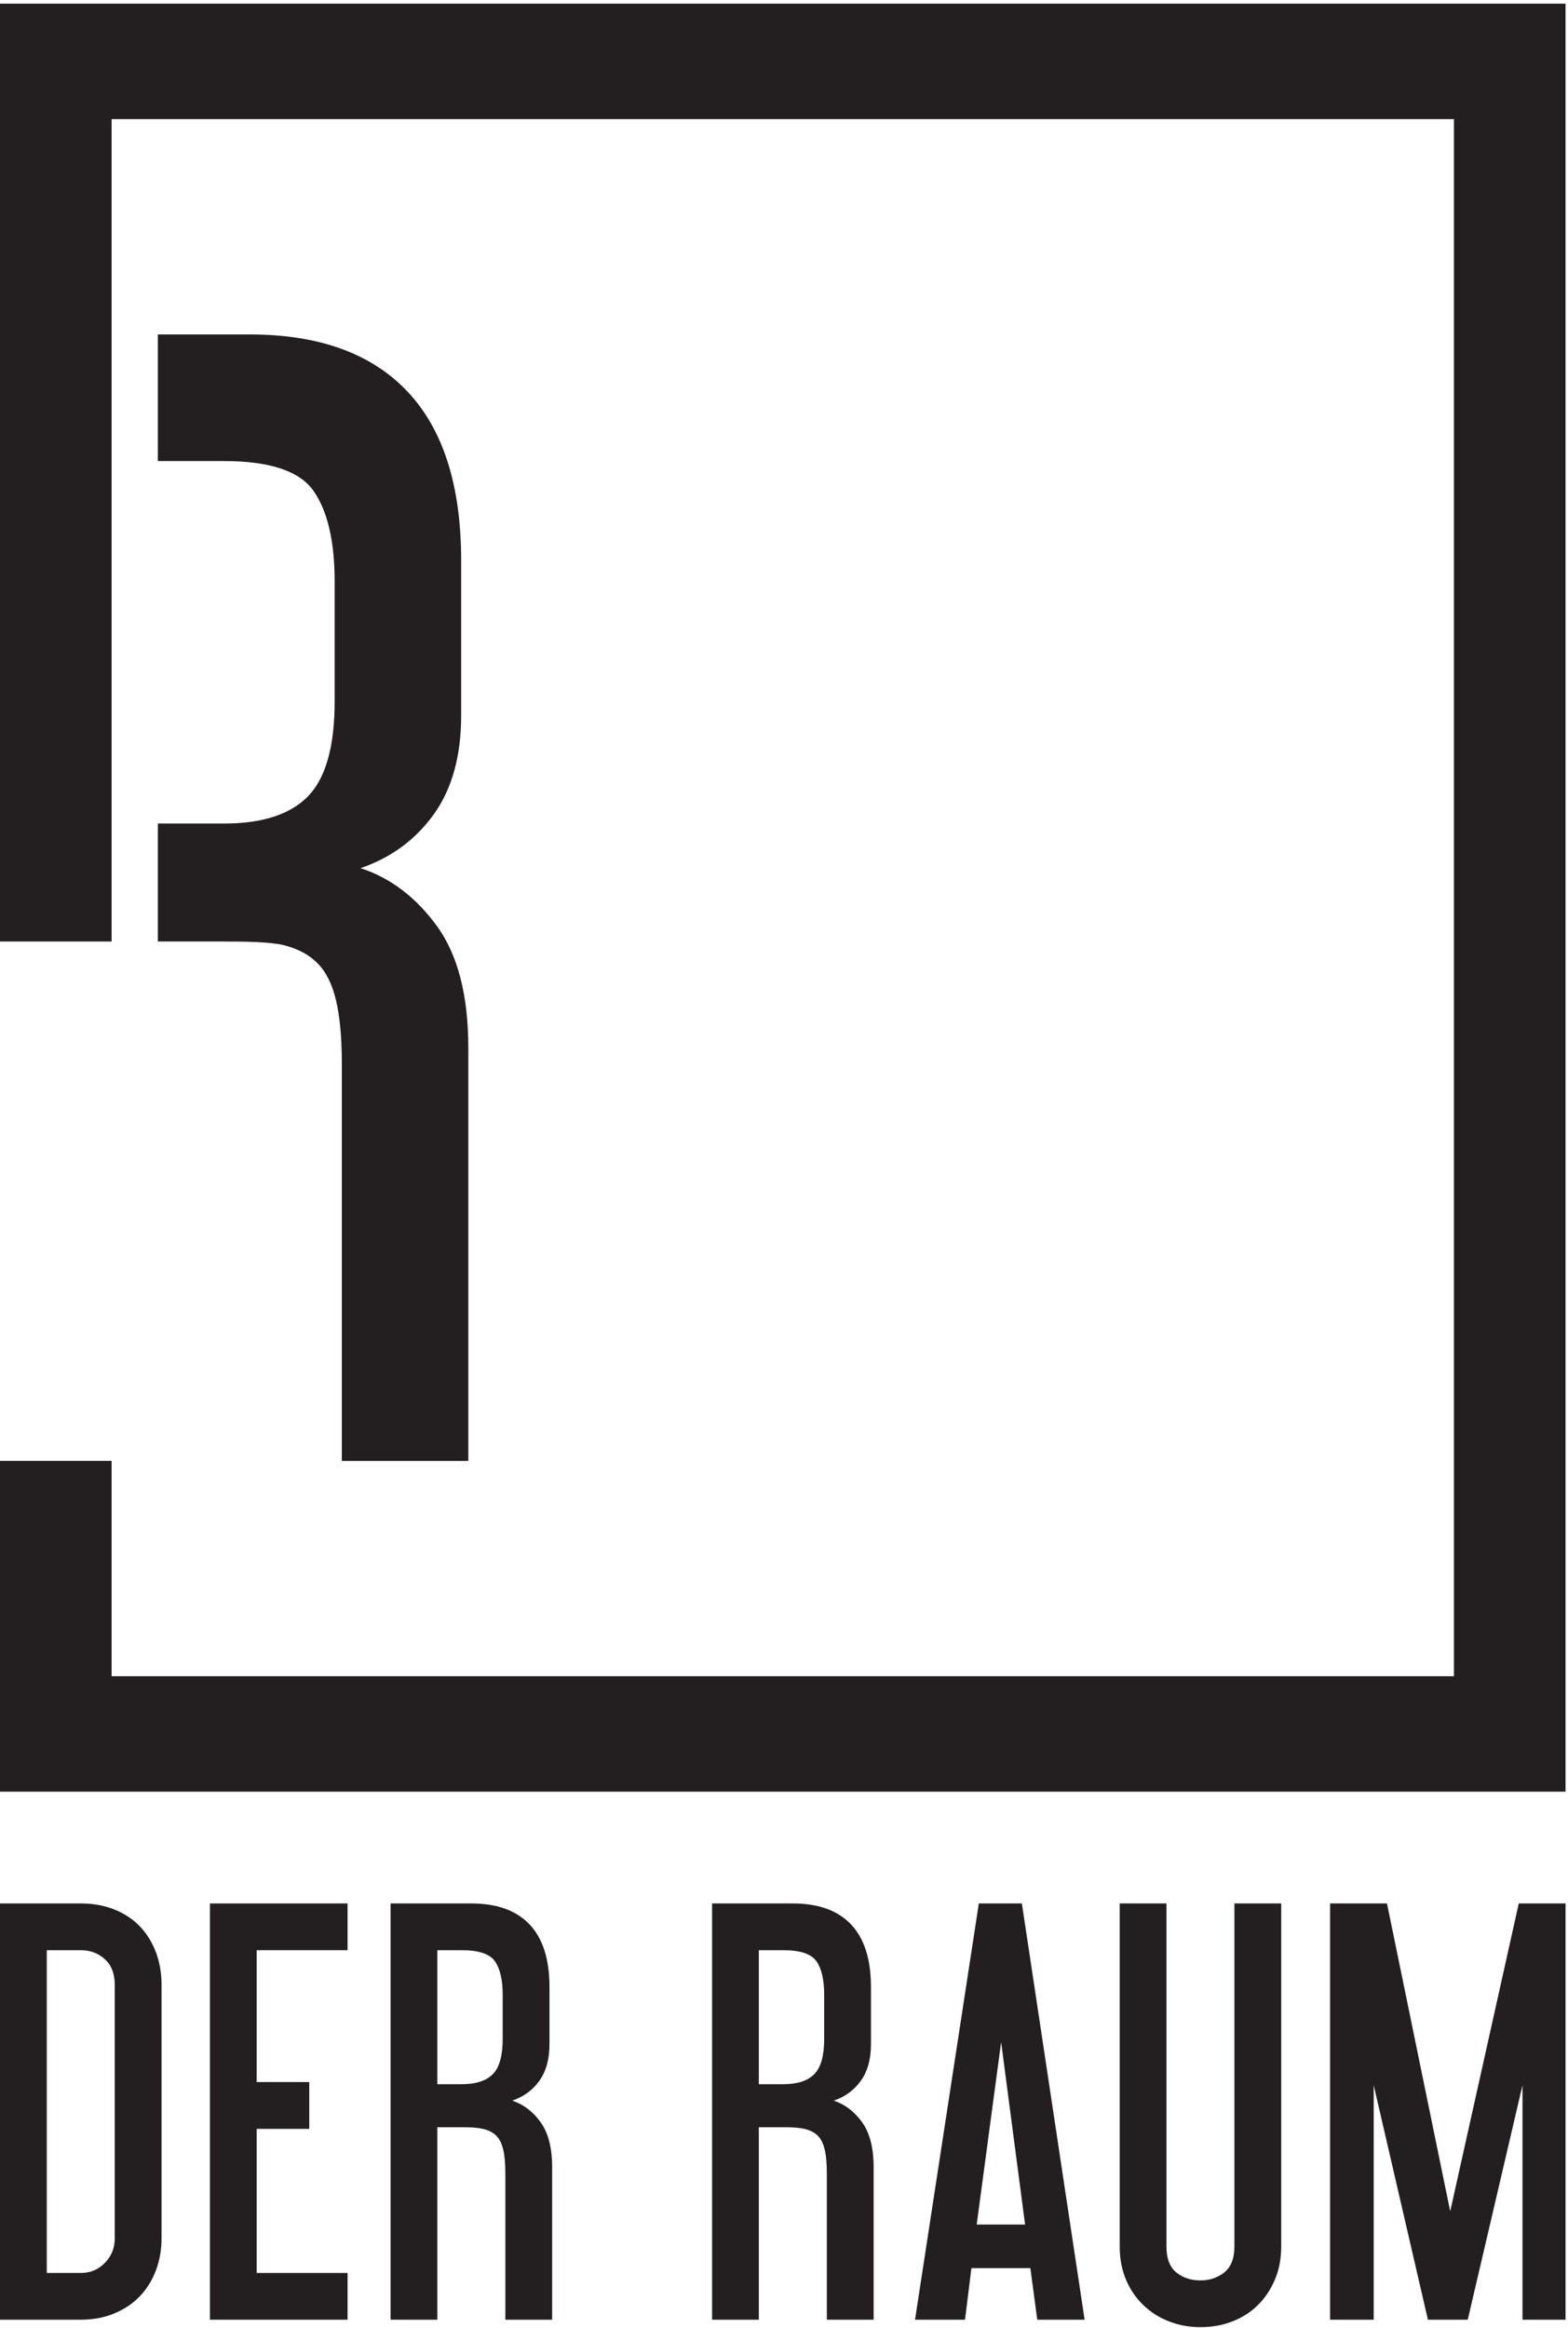 <?xml version="1.0" encoding="UTF-8" standalone="no"?>
<!DOCTYPE svg PUBLIC "-//W3C//DTD SVG 1.1//EN" "http://www.w3.org/Graphics/SVG/1.1/DTD/svg11.dtd">
<svg width="100%" height="100%" viewBox="0 0 750 1113" version="1.1" xmlns="http://www.w3.org/2000/svg" xmlns:xlink="http://www.w3.org/1999/xlink" xml:space="preserve" xmlns:serif="http://www.serif.com/" style="fill-rule:evenodd;clip-rule:evenodd;stroke-linejoin:round;stroke-miterlimit:2;">
    <g transform="matrix(4.167,0,0,4.167,0,0)">
        <path d="M18.119,94.487L25.705,94.487C30.106,94.487 33.323,93.445 35.359,91.356C37.391,89.267 38.414,85.635 38.414,80.467L38.414,66.762C38.414,62.136 37.613,58.675 36.016,56.362C34.424,54.049 30.991,52.899 25.705,52.899L18.119,52.899L18.119,38.373L28.676,38.373C36.601,38.373 42.622,40.546 46.745,44.896C50.869,49.24 52.934,55.705 52.934,64.284L52.934,82.113C52.934,86.735 51.887,90.502 49.8,93.422C47.702,96.336 44.903,98.403 41.386,99.608C44.792,100.71 47.702,102.91 50.128,106.214C52.544,109.515 53.757,114.194 53.757,120.238L53.757,167.615L39.238,167.615L39.238,122.056C39.238,119.085 39.016,116.669 38.576,114.794C38.136,112.926 37.424,111.493 36.433,110.503C35.448,109.515 34.146,108.833 32.56,108.438C30.958,108.055 28.047,108.022 25.732,108.022L18.119,108.022L18.119,94.487Z" style="fill:rgb(35,31,32);fill-rule:nonzero;"/>
        <path d="M179.704,205.565L0,205.565L0,167.609L12.81,167.609L12.81,192.318L166.894,192.318L166.894,13.667L12.81,13.667L12.81,108.022L0,108.022L0,0.419L179.704,0.419L179.704,205.565Z" style="fill:rgb(35,31,32);fill-rule:nonzero;"/>
        <path d="M13.172,227.717C13.172,226.457 12.799,225.48 12.042,224.793C11.291,224.1 10.367,223.752 9.271,223.752L5.37,223.752L5.37,260.784L9.271,260.784C10.367,260.784 11.291,260.396 12.042,259.624C12.799,258.848 13.172,257.913 13.172,256.818L13.172,227.717ZM18.542,256.818C18.542,258.12 18.33,259.337 17.902,260.478C17.473,261.612 16.867,262.601 16.071,263.436C15.281,264.271 14.301,264.93 13.144,265.417C11.987,265.906 10.689,266.146 9.271,266.146L0,266.146L0,218.388L9.271,218.388C10.689,218.388 11.987,218.624 13.144,219.089C14.301,219.554 15.281,220.205 16.071,221.039C16.867,221.877 17.473,222.858 17.902,224C18.33,225.135 18.542,226.376 18.542,227.717L18.542,256.818Z" style="fill:rgb(35,31,32);fill-rule:nonzero;"/>
        <path d="M39.895,266.146L24.096,266.146L24.096,218.388L39.895,218.388L39.895,223.752L29.466,223.752L29.466,238.881L35.499,238.881L35.499,244.251L29.466,244.251L29.466,260.784L39.895,260.784L39.895,266.146Z" style="fill:rgb(35,31,32);fill-rule:nonzero;"/>
        <path d="M57.703,228.881C57.703,227.169 57.408,225.887 56.817,225.034C56.228,224.18 54.96,223.752 53.006,223.752L50.201,223.752L50.201,239.125L53.006,239.125C54.636,239.125 55.822,238.738 56.573,237.967C57.33,237.197 57.703,235.85 57.703,233.939L57.703,228.881ZM63.378,266.146L58.008,266.146L58.008,249.315C58.008,248.213 57.925,247.319 57.764,246.633C57.597,245.937 57.335,245.407 56.968,245.044C56.606,244.679 56.128,244.426 55.532,244.278C54.948,244.136 54.225,244.067 53.373,244.067L50.201,244.067L50.201,266.146L44.831,266.146L44.831,218.388L54.102,218.388C57.035,218.388 59.255,219.189 60.786,220.794C62.311,222.405 63.073,224.793 63.073,227.963L63.073,234.551C63.073,236.256 62.683,237.651 61.916,238.728C61.142,239.811 60.107,240.566 58.799,241.015C60.062,241.427 61.142,242.238 62.033,243.455C62.928,244.679 63.378,246.407 63.378,248.645L63.378,266.146Z" style="fill:rgb(35,31,32);fill-rule:nonzero;"/>
        <path d="M94.604,228.881C94.604,227.169 94.314,225.887 93.724,225.034C93.135,224.18 91.861,223.752 89.907,223.752L87.103,223.752L87.103,239.125L89.907,239.125C91.538,239.125 92.723,238.738 93.474,237.967C94.231,237.197 94.604,235.85 94.604,233.939L94.604,228.881ZM100.28,266.146L94.91,266.146L94.91,249.315C94.91,248.213 94.833,247.319 94.665,246.633C94.504,245.937 94.243,245.407 93.875,245.044C93.507,244.679 93.029,244.426 92.44,244.278C91.855,244.136 91.131,244.067 90.274,244.067L87.103,244.067L87.103,266.146L81.738,266.146L81.738,218.388L91.008,218.388C93.936,218.388 96.157,219.189 97.687,220.794C99.211,222.405 99.974,224.793 99.974,227.963L99.974,234.551C99.974,236.256 99.59,237.651 98.817,238.728C98.043,239.811 97.008,240.566 95.706,241.015C96.963,241.427 98.043,242.238 98.933,243.455C99.83,244.679 100.28,246.407 100.28,248.645L100.28,266.146Z" style="fill:rgb(35,31,32);fill-rule:nonzero;"/>
        <path d="M117.666,255.23L114.917,234.304L112.111,255.23L117.666,255.23ZM124.499,266.146L119.063,266.146L118.272,260.232L111.506,260.232L110.771,266.146L105.033,266.146L112.356,218.388L117.298,218.388L124.499,266.146Z" style="fill:rgb(35,31,32);fill-rule:nonzero;"/>
        <path d="M147.065,257.73C147.065,259.154 146.826,260.437 146.331,261.572C145.847,262.712 145.185,263.689 144.355,264.499C143.521,265.316 142.541,265.934 141.422,266.357C140.31,266.789 139.096,267 137.789,267C136.53,267 135.345,266.789 134.228,266.357C133.108,265.934 132.117,265.316 131.267,264.499C130.414,263.689 129.741,262.712 129.257,261.572C128.768,260.437 128.528,259.154 128.528,257.73L128.528,218.388L133.893,218.388L133.893,257.73C133.893,259.111 134.266,260.107 135.018,260.719C135.774,261.331 136.698,261.637 137.789,261.637C138.857,261.637 139.764,261.331 140.537,260.719C141.306,260.107 141.694,259.111 141.694,257.73L141.694,218.388L147.065,218.388L147.065,257.73Z" style="fill:rgb(35,31,32);fill-rule:nonzero;"/>
        <path d="M179.704,266.146L174.762,266.146L174.762,239.244L168.479,266.146L163.905,266.146L157.683,239.244L157.683,266.146L152.675,266.146L152.675,218.388L159.207,218.388L166.465,253.708L174.334,218.388L179.704,218.388L179.704,266.146Z" style="fill:rgb(35,31,32);fill-rule:nonzero;"/>
    </g>
</svg>
